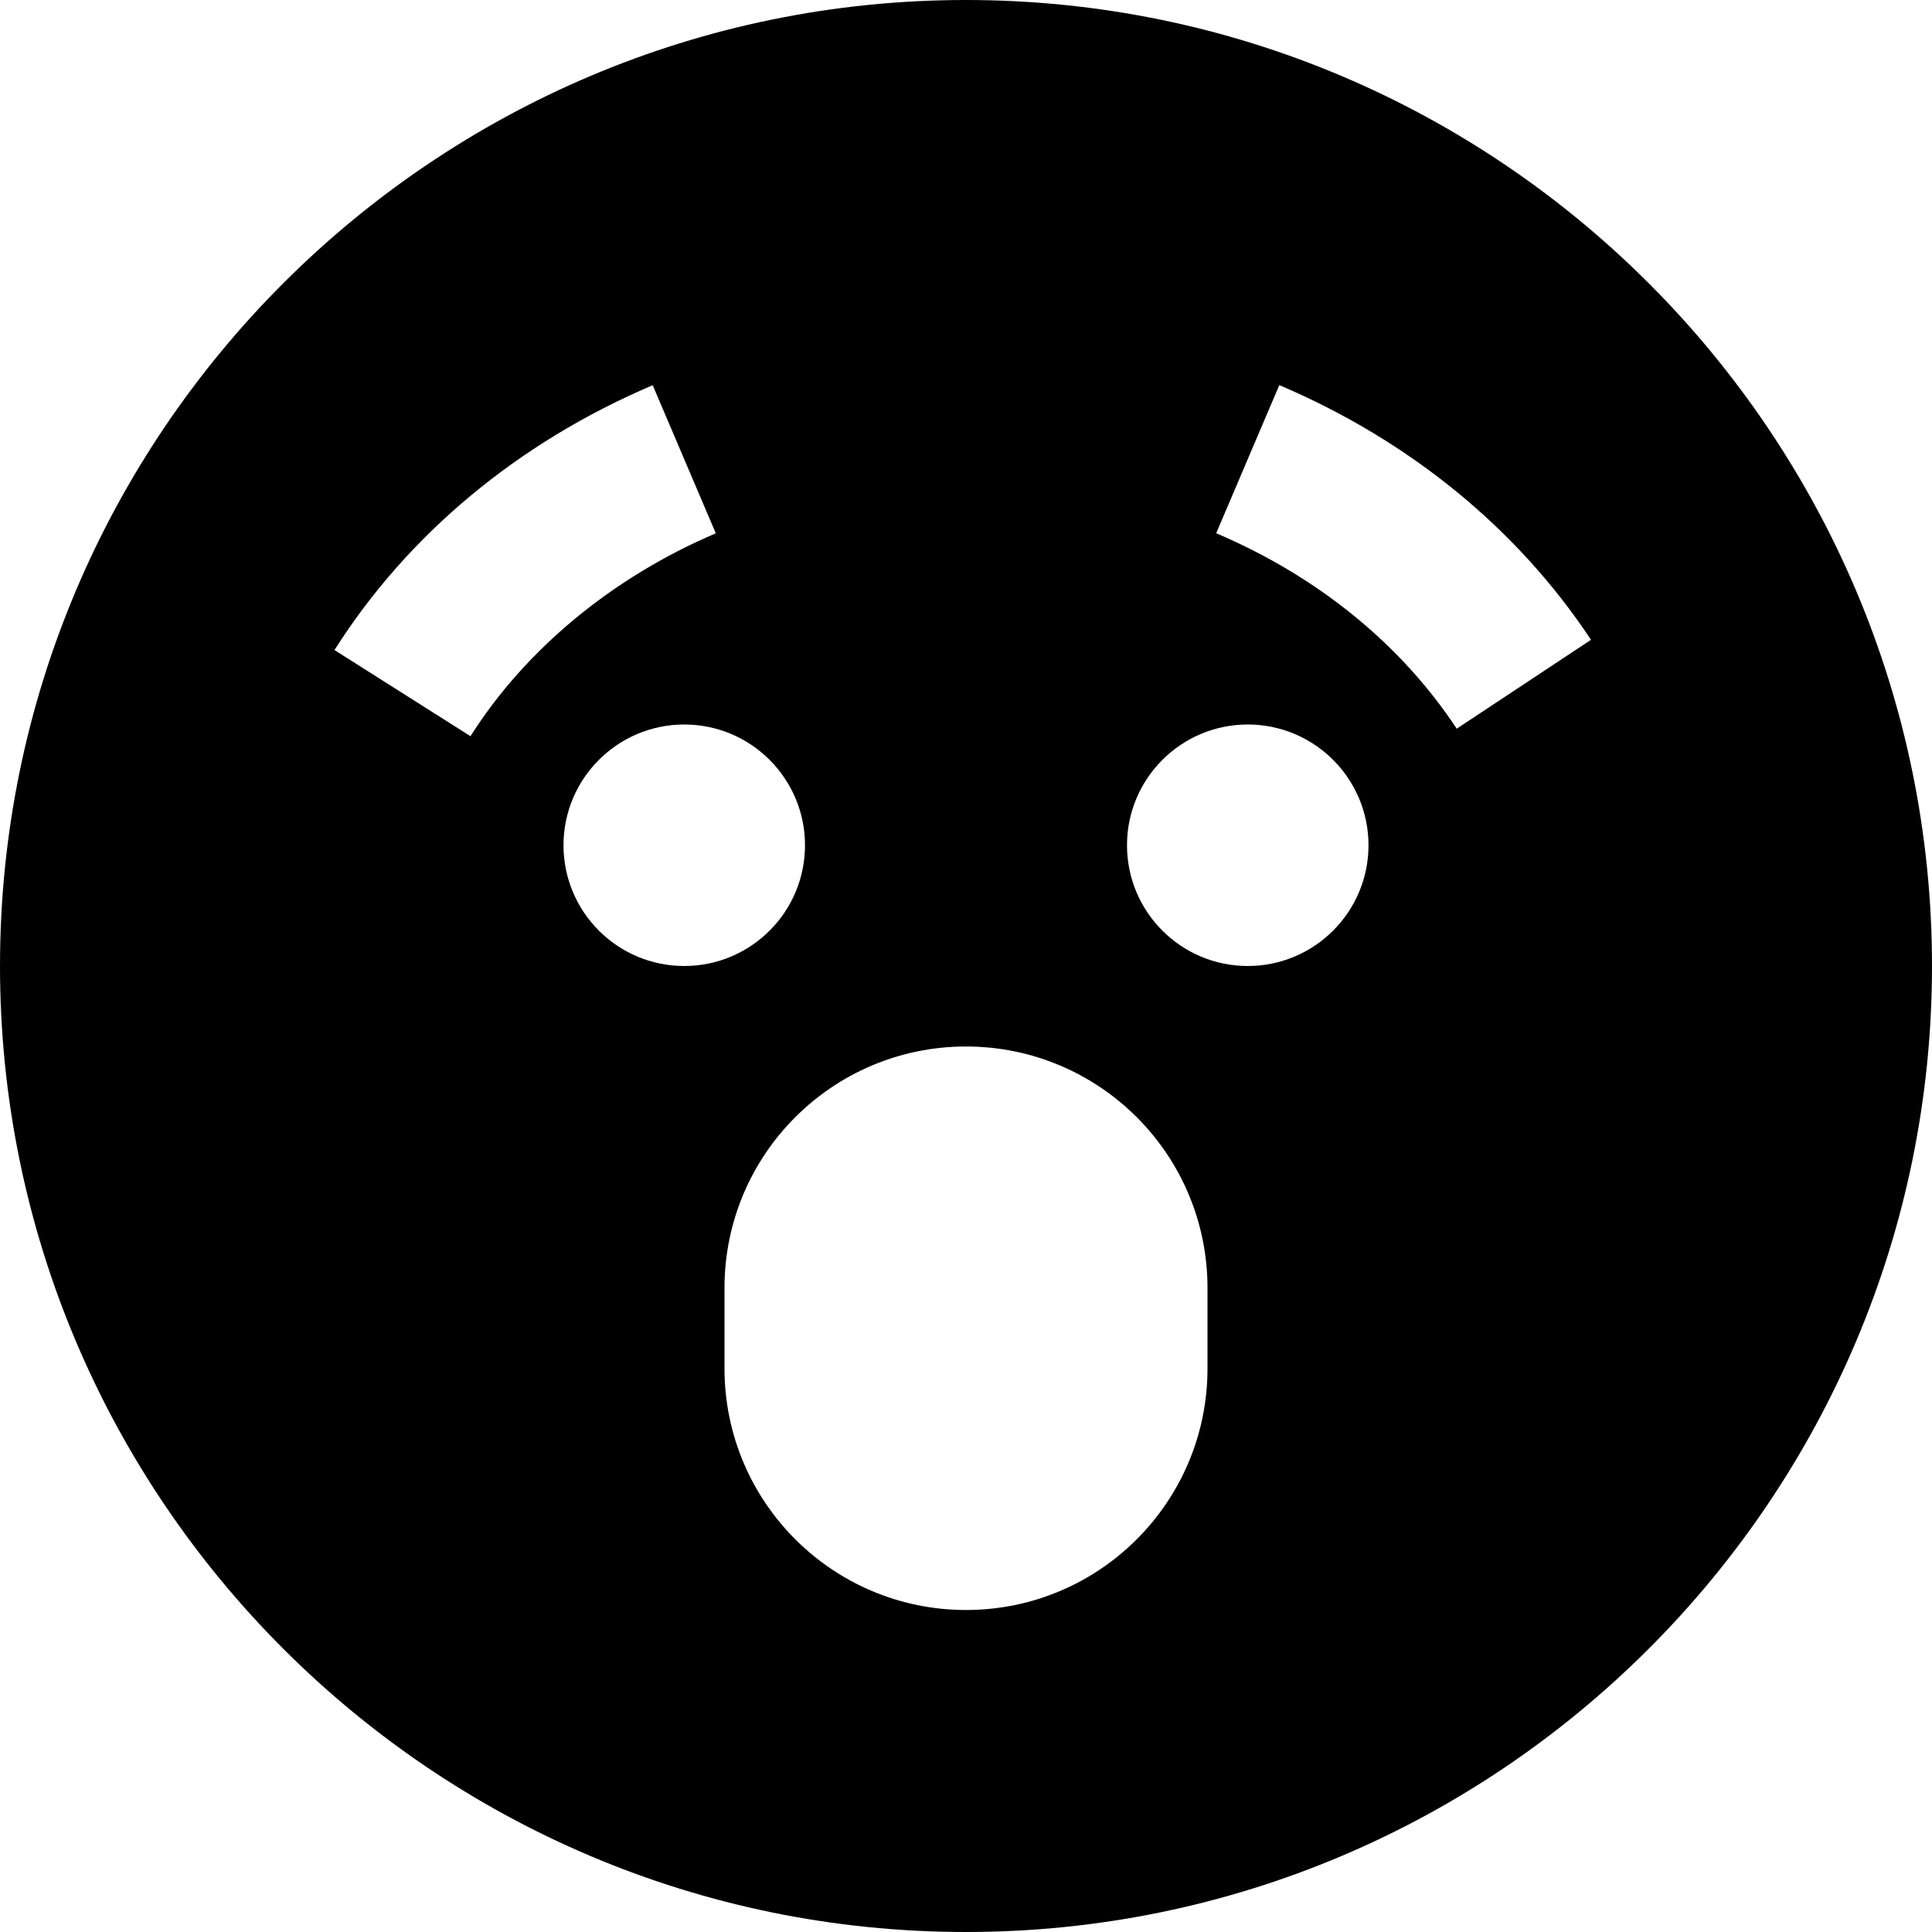 <?xml version="1.0" encoding="UTF-8"?>
<svg xmlns="http://www.w3.org/2000/svg" id="Layer_1" data-name="Layer 1" viewBox="0 0 24 24" width="100%" height="100%"><path d="M12,0C5.383,0,0,5.383,0,12s5.383,12,12,12,12-5.383,12-12S18.617,0,12,0ZM5.844,9.145l-1.689-1.07c.912-1.438,2.279-2.576,3.953-3.29l.784,1.84c-1.282,.546-2.364,1.441-3.048,2.521Zm1.156,1.355c0-.828,.672-1.5,1.5-1.5s1.5,.672,1.5,1.5-.672,1.5-1.5,1.5-1.5-.672-1.5-1.5Zm8,6.5c0,1.657-1.343,3-3,3s-3-1.343-3-3v-1c0-1.657,1.343-3,3-3s3,1.343,3,3v1Zm.5-5c-.828,0-1.5-.672-1.5-1.5s.672-1.5,1.5-1.5,1.5,.672,1.5,1.5-.672,1.5-1.5,1.5Zm2.596-2.948c-.695-1.052-1.729-1.892-2.988-2.428l.784-1.84c1.621,.69,2.959,1.785,3.872,3.164l-1.668,1.104Z"/></svg>
